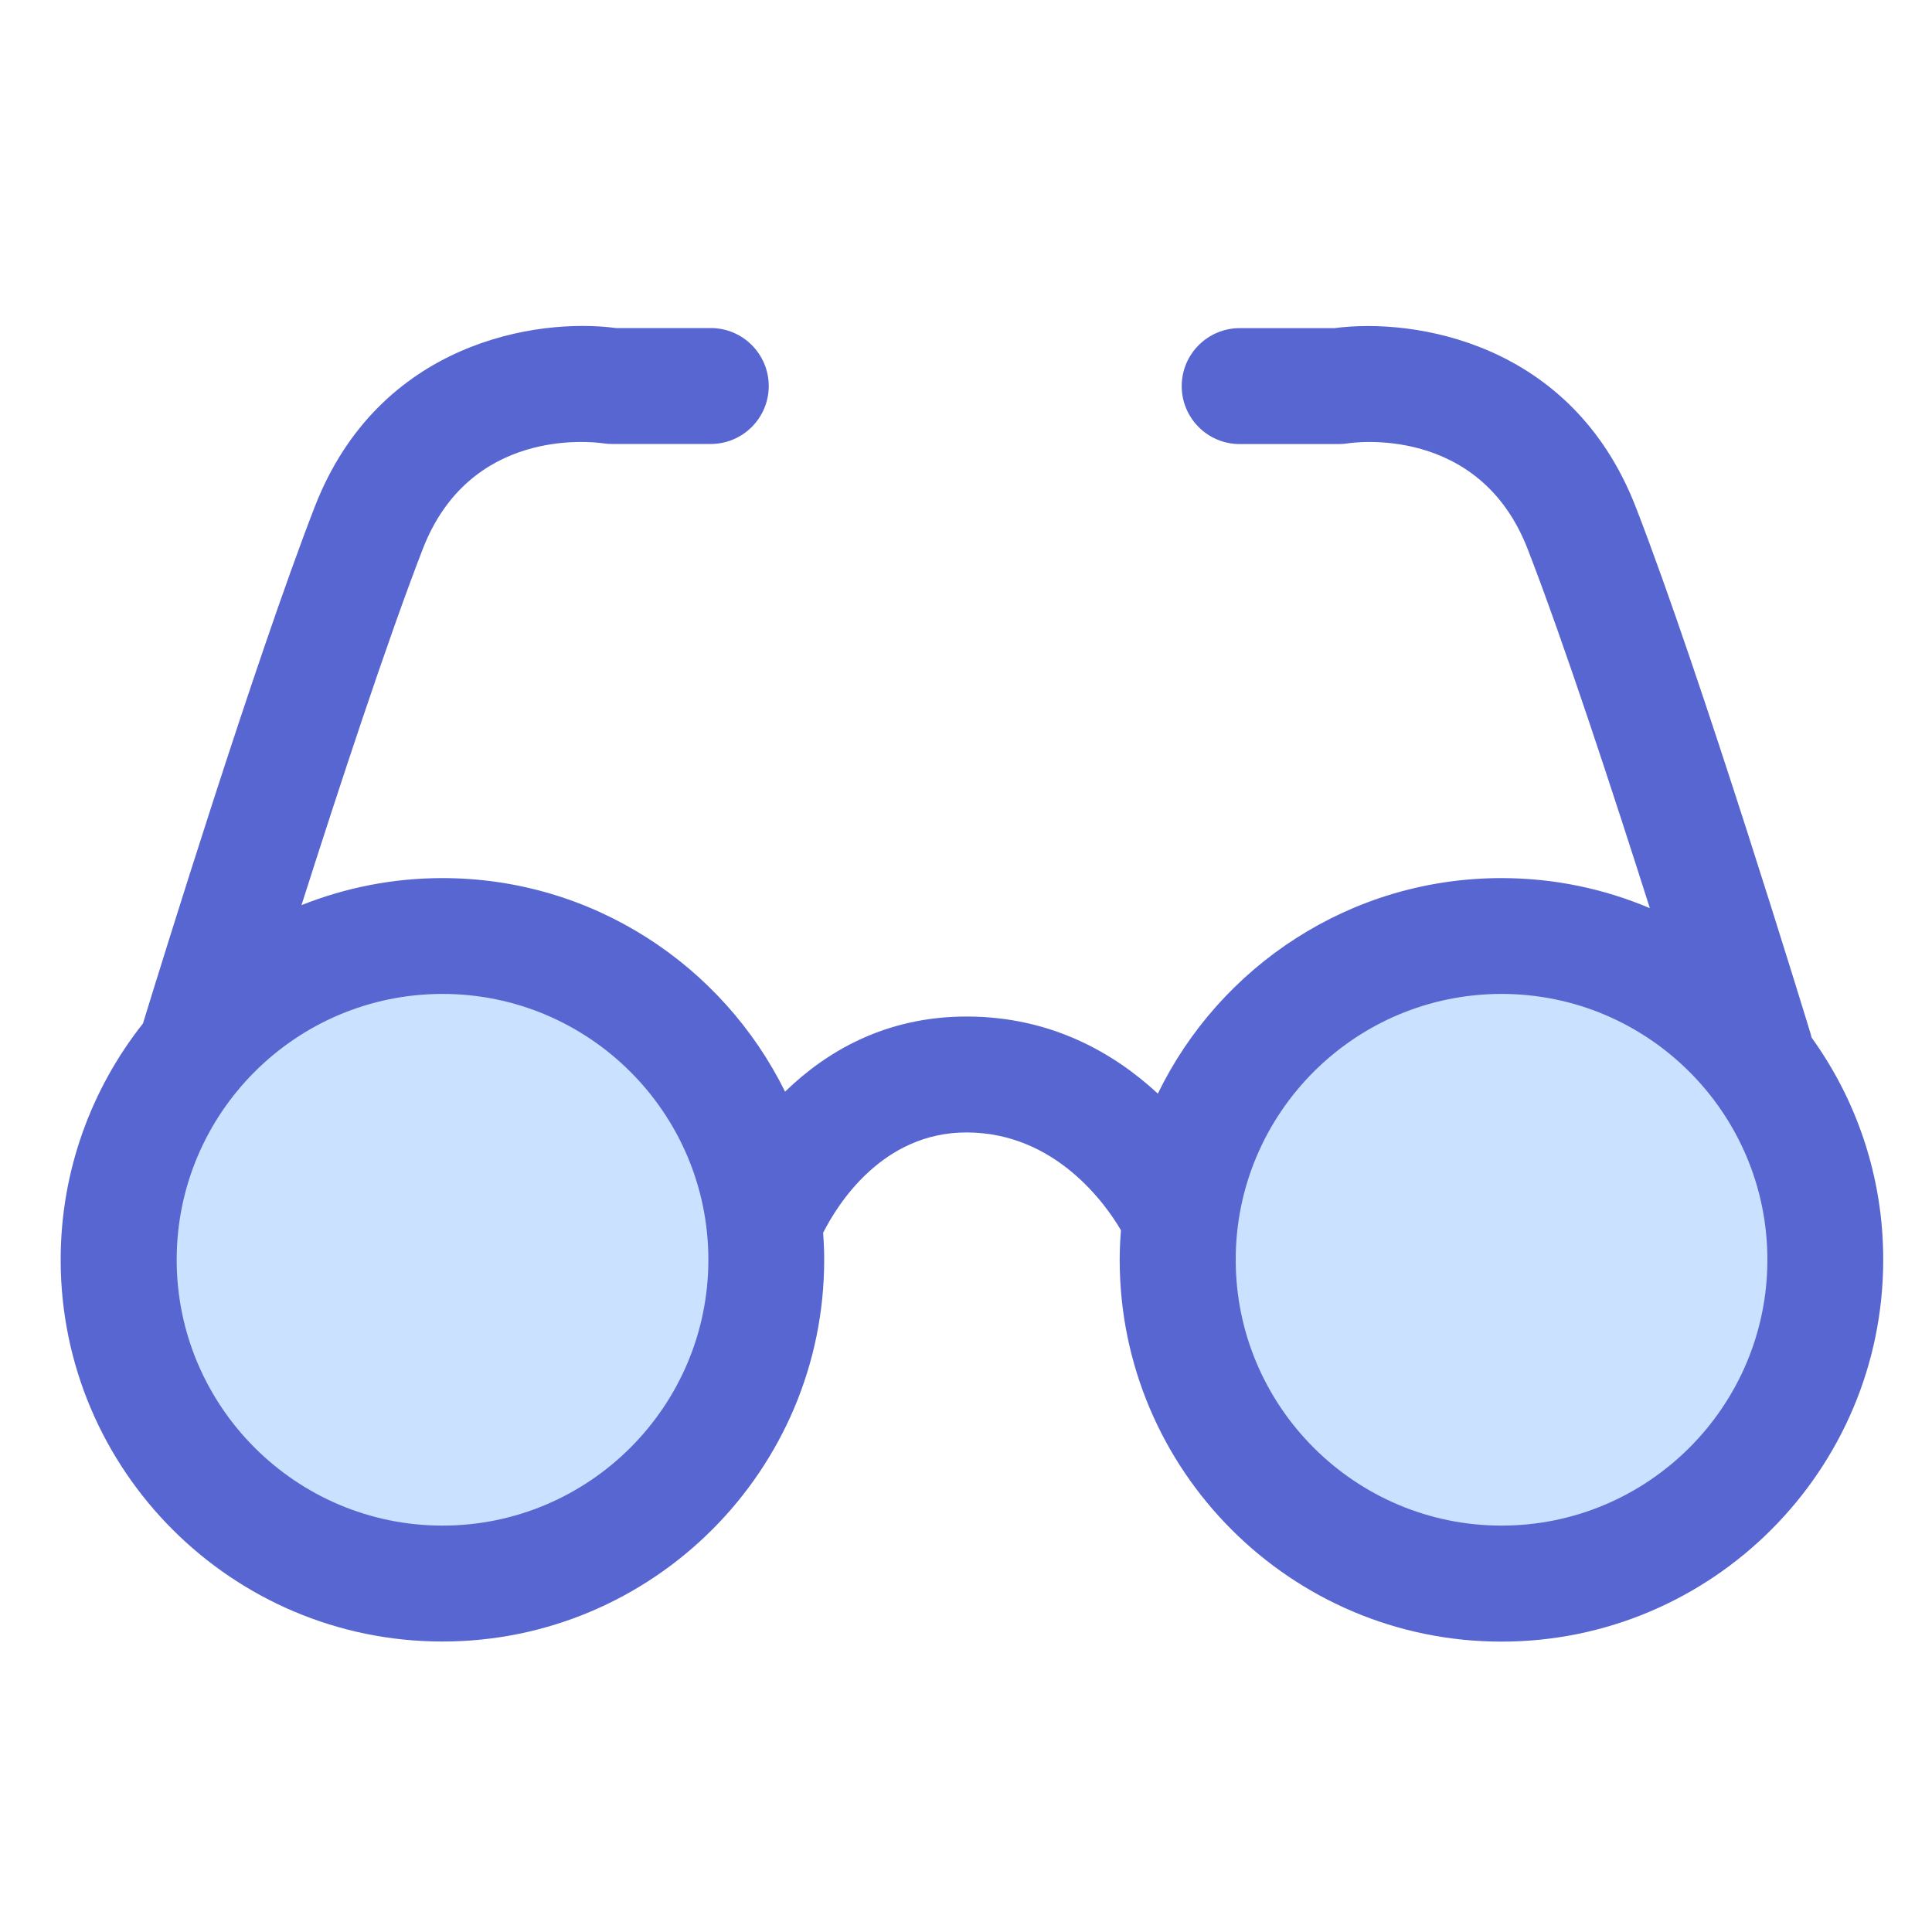 <?xml version="1.0" standalone="no"?><!DOCTYPE svg PUBLIC "-//W3C//DTD SVG 1.1//EN" "http://www.w3.org/Graphics/SVG/1.1/DTD/svg11.dtd"><svg t="1713862584524" class="icon" viewBox="0 0 1024 1024" version="1.1" xmlns="http://www.w3.org/2000/svg" p-id="17828" xmlns:xlink="http://www.w3.org/1999/xlink" width="40" height="40"><path d="M795.853 667.699m-171.622 0a171.622 171.622 0 1 0 343.245 0 171.622 171.622 0 1 0-343.245 0Z" fill="#CAE2FF" p-id="17829"></path><path d="M232.806 667.699m-171.622 0a171.622 171.622 0 1 0 343.245 0 171.622 171.622 0 1 0-343.245 0Z" fill="#CAE2FF" p-id="17830"></path><path d="M960.154 549.888c-0.154-0.614-0.256-1.229-0.461-1.894-2.355-7.68-57.805-189.338-92.723-279.296-33.997-87.603-117.811-100.352-159.744-94.771h-50.176c-16.947 0-30.72 13.773-30.72 30.72s13.773 30.72 30.72 30.72h52.378c1.587 0 3.174-0.102 4.762-0.358 2.816-0.461 69.837-10.138 95.488 55.962 19.149 49.306 45.363 129.331 64.768 190.362-24.166-10.24-50.739-15.923-78.643-15.923-80.026 0-149.299 46.694-182.118 114.227-22.784-21.094-56.115-40.858-101.376-40.858-43.162 0-74.547 18.739-96.205 39.834C383.078 511.642 314.112 465.408 234.496 465.408c-26.368 0-51.558 5.12-74.701 14.336C179.2 418.867 205.158 339.814 224.102 290.918c24.832-64.051 88.525-56.934 95.488-55.962 1.587 0.256 3.174 0.358 4.762 0.358h52.378c16.947 0 30.72-13.773 30.72-30.72s-13.773-30.72-30.72-30.72h-50.176c-41.882-5.581-125.747 7.219-159.744 94.771-31.949 82.483-81.203 241.818-91.034 273.818-27.238 34.458-43.622 77.978-43.622 125.235 0 111.565 90.778 202.342 202.342 202.342s202.342-90.778 202.342-202.342c0-4.813-0.205-9.574-0.563-14.285 7.578-15.002 31.283-53.197 75.981-53.197 47.462 0 74.189 38.707 81.869 51.814-0.41 5.222-0.666 10.445-0.666 15.718 0 111.565 90.778 202.342 202.342 202.342s202.342-90.778 202.342-202.342c0.051-43.981-14.08-84.685-37.99-117.862zM234.547 808.602c-77.67 0-140.902-63.181-140.902-140.902s63.181-140.902 140.902-140.902 140.902 63.181 140.902 140.902-63.232 140.902-140.902 140.902z m561.306 0c-77.67 0-140.902-63.181-140.902-140.902s63.181-140.902 140.902-140.902 140.902 63.181 140.902 140.902-63.232 140.902-140.902 140.902z" fill="#5866D2" p-id="17831"></path></svg>